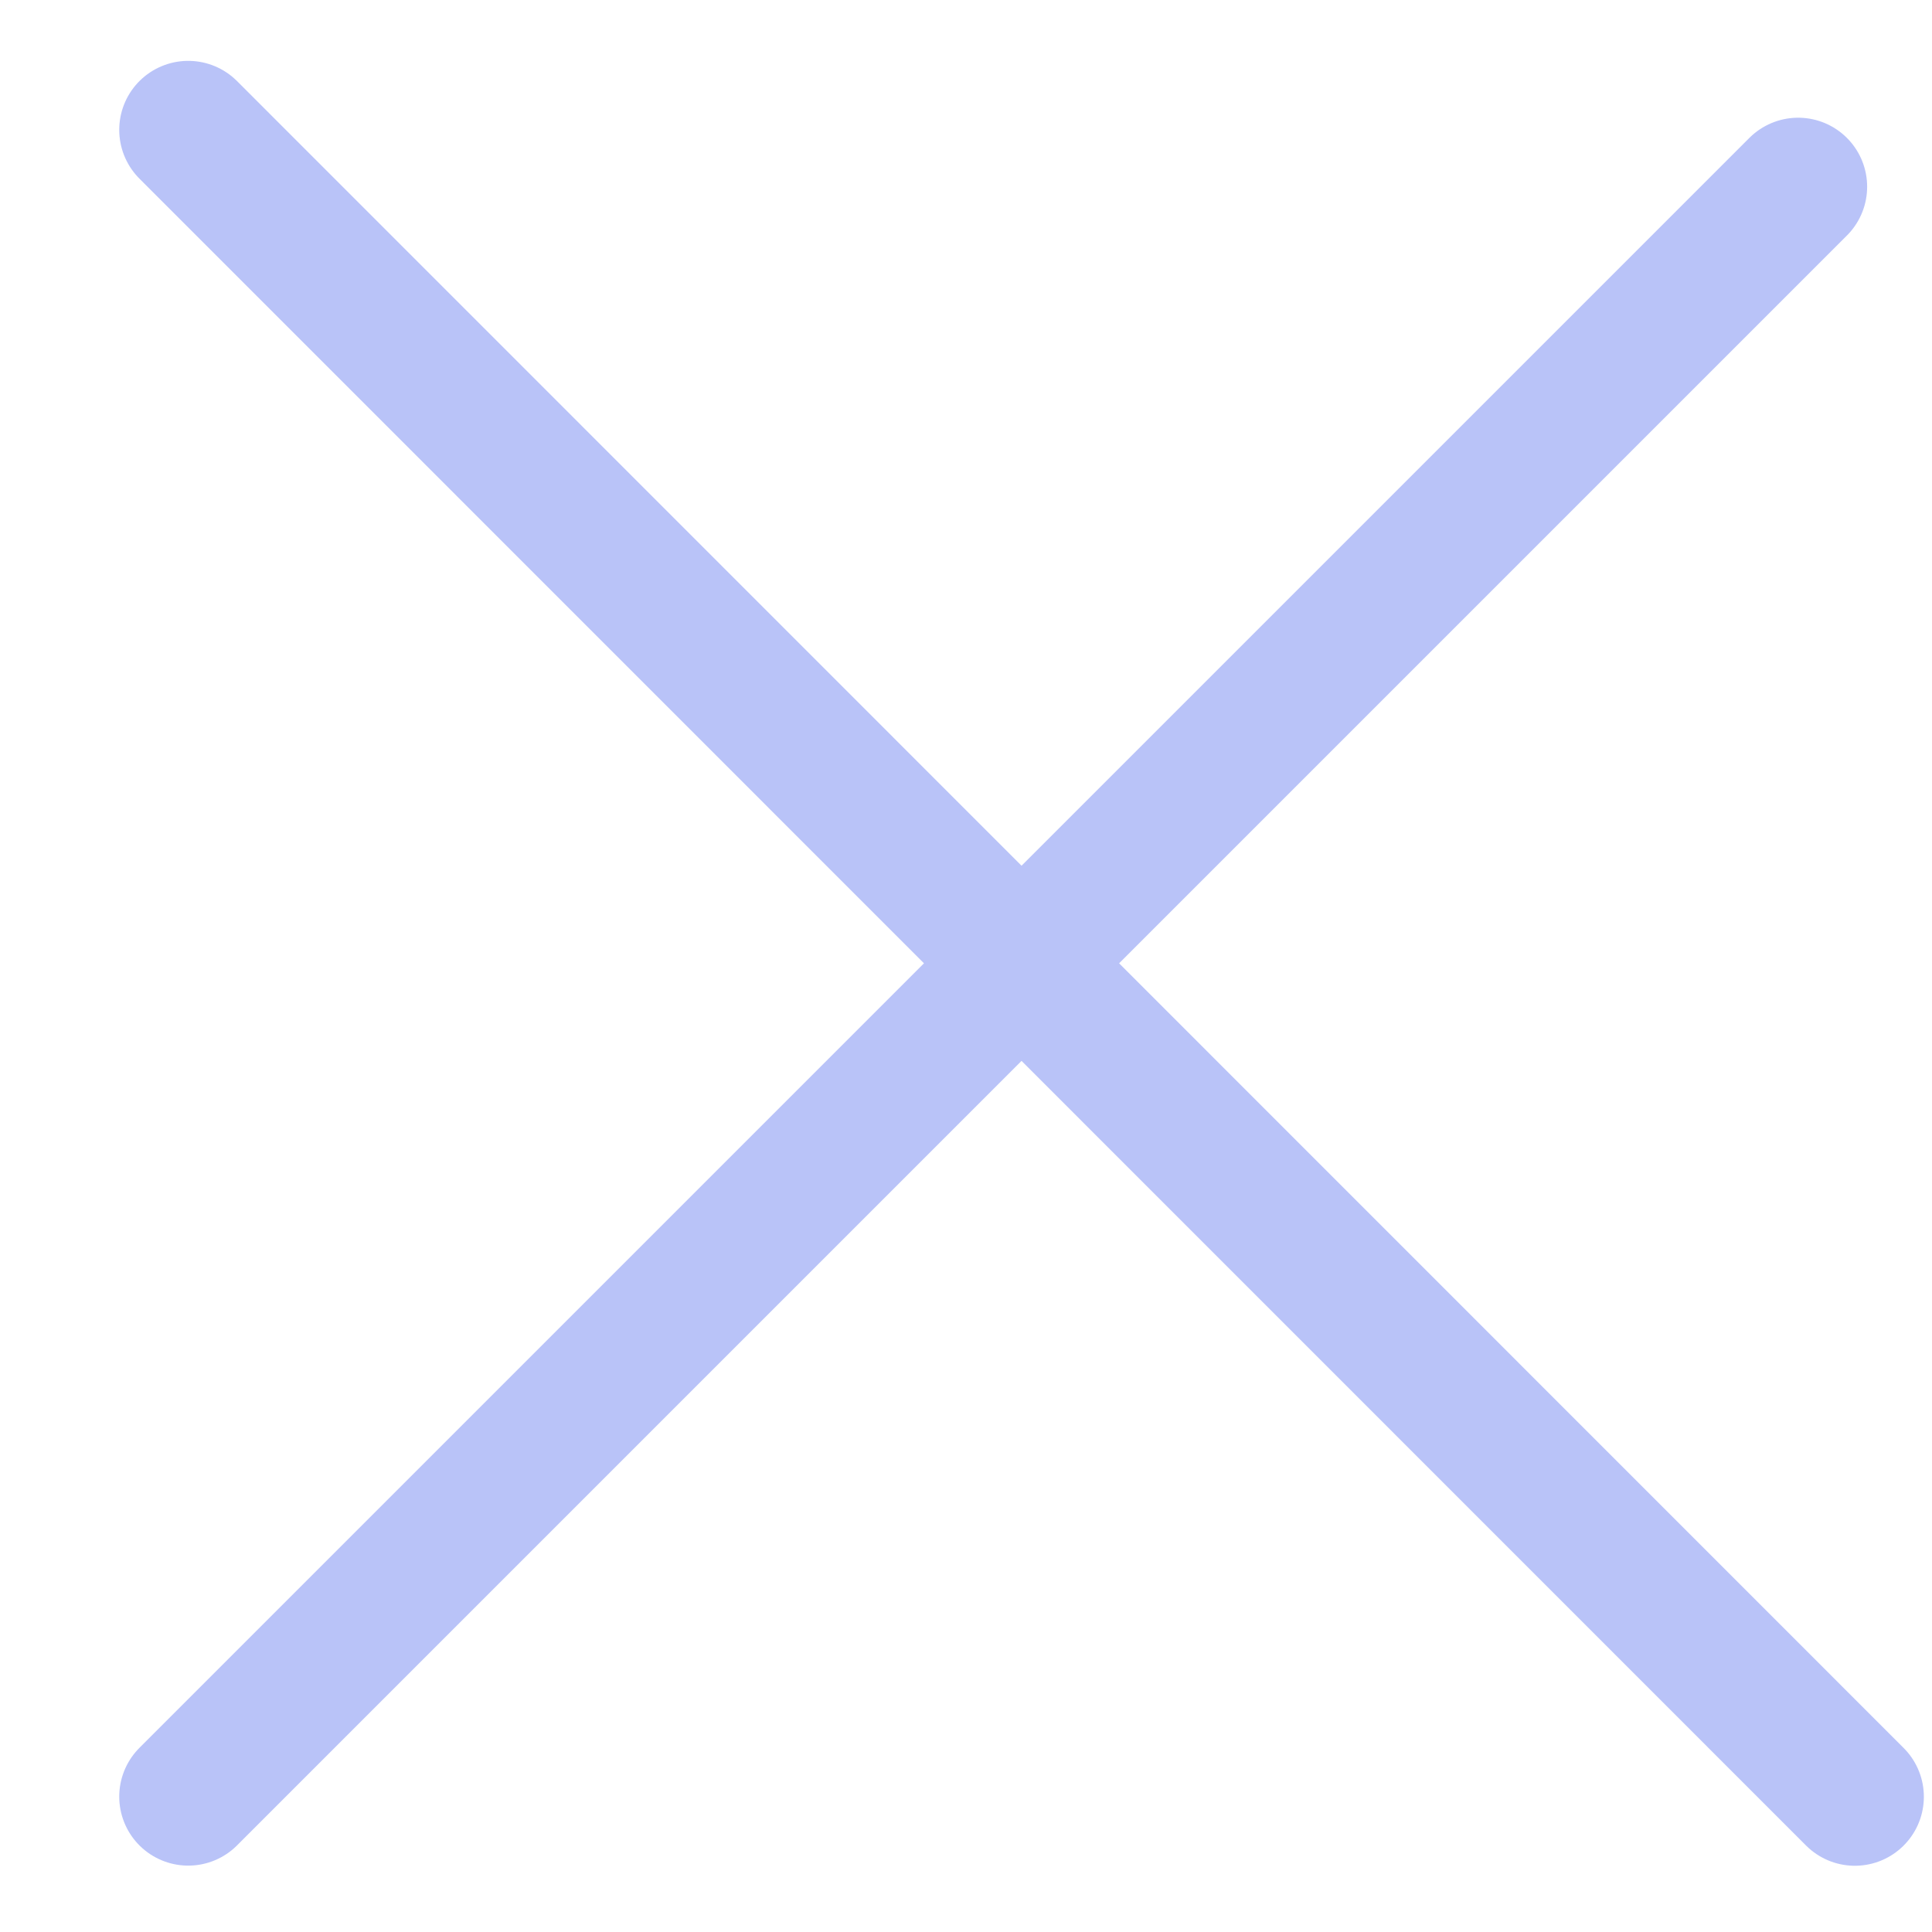 <svg width="14" height="14" xmlns="http://www.w3.org/2000/svg"><g stroke="#B9C3F8" fill="none" fill-rule="evenodd" stroke-linecap="round" stroke-linejoin="round"><path d="M1.364.941L13.441 13.02M1.364 13.019L13.03 1.353"/></g></svg>